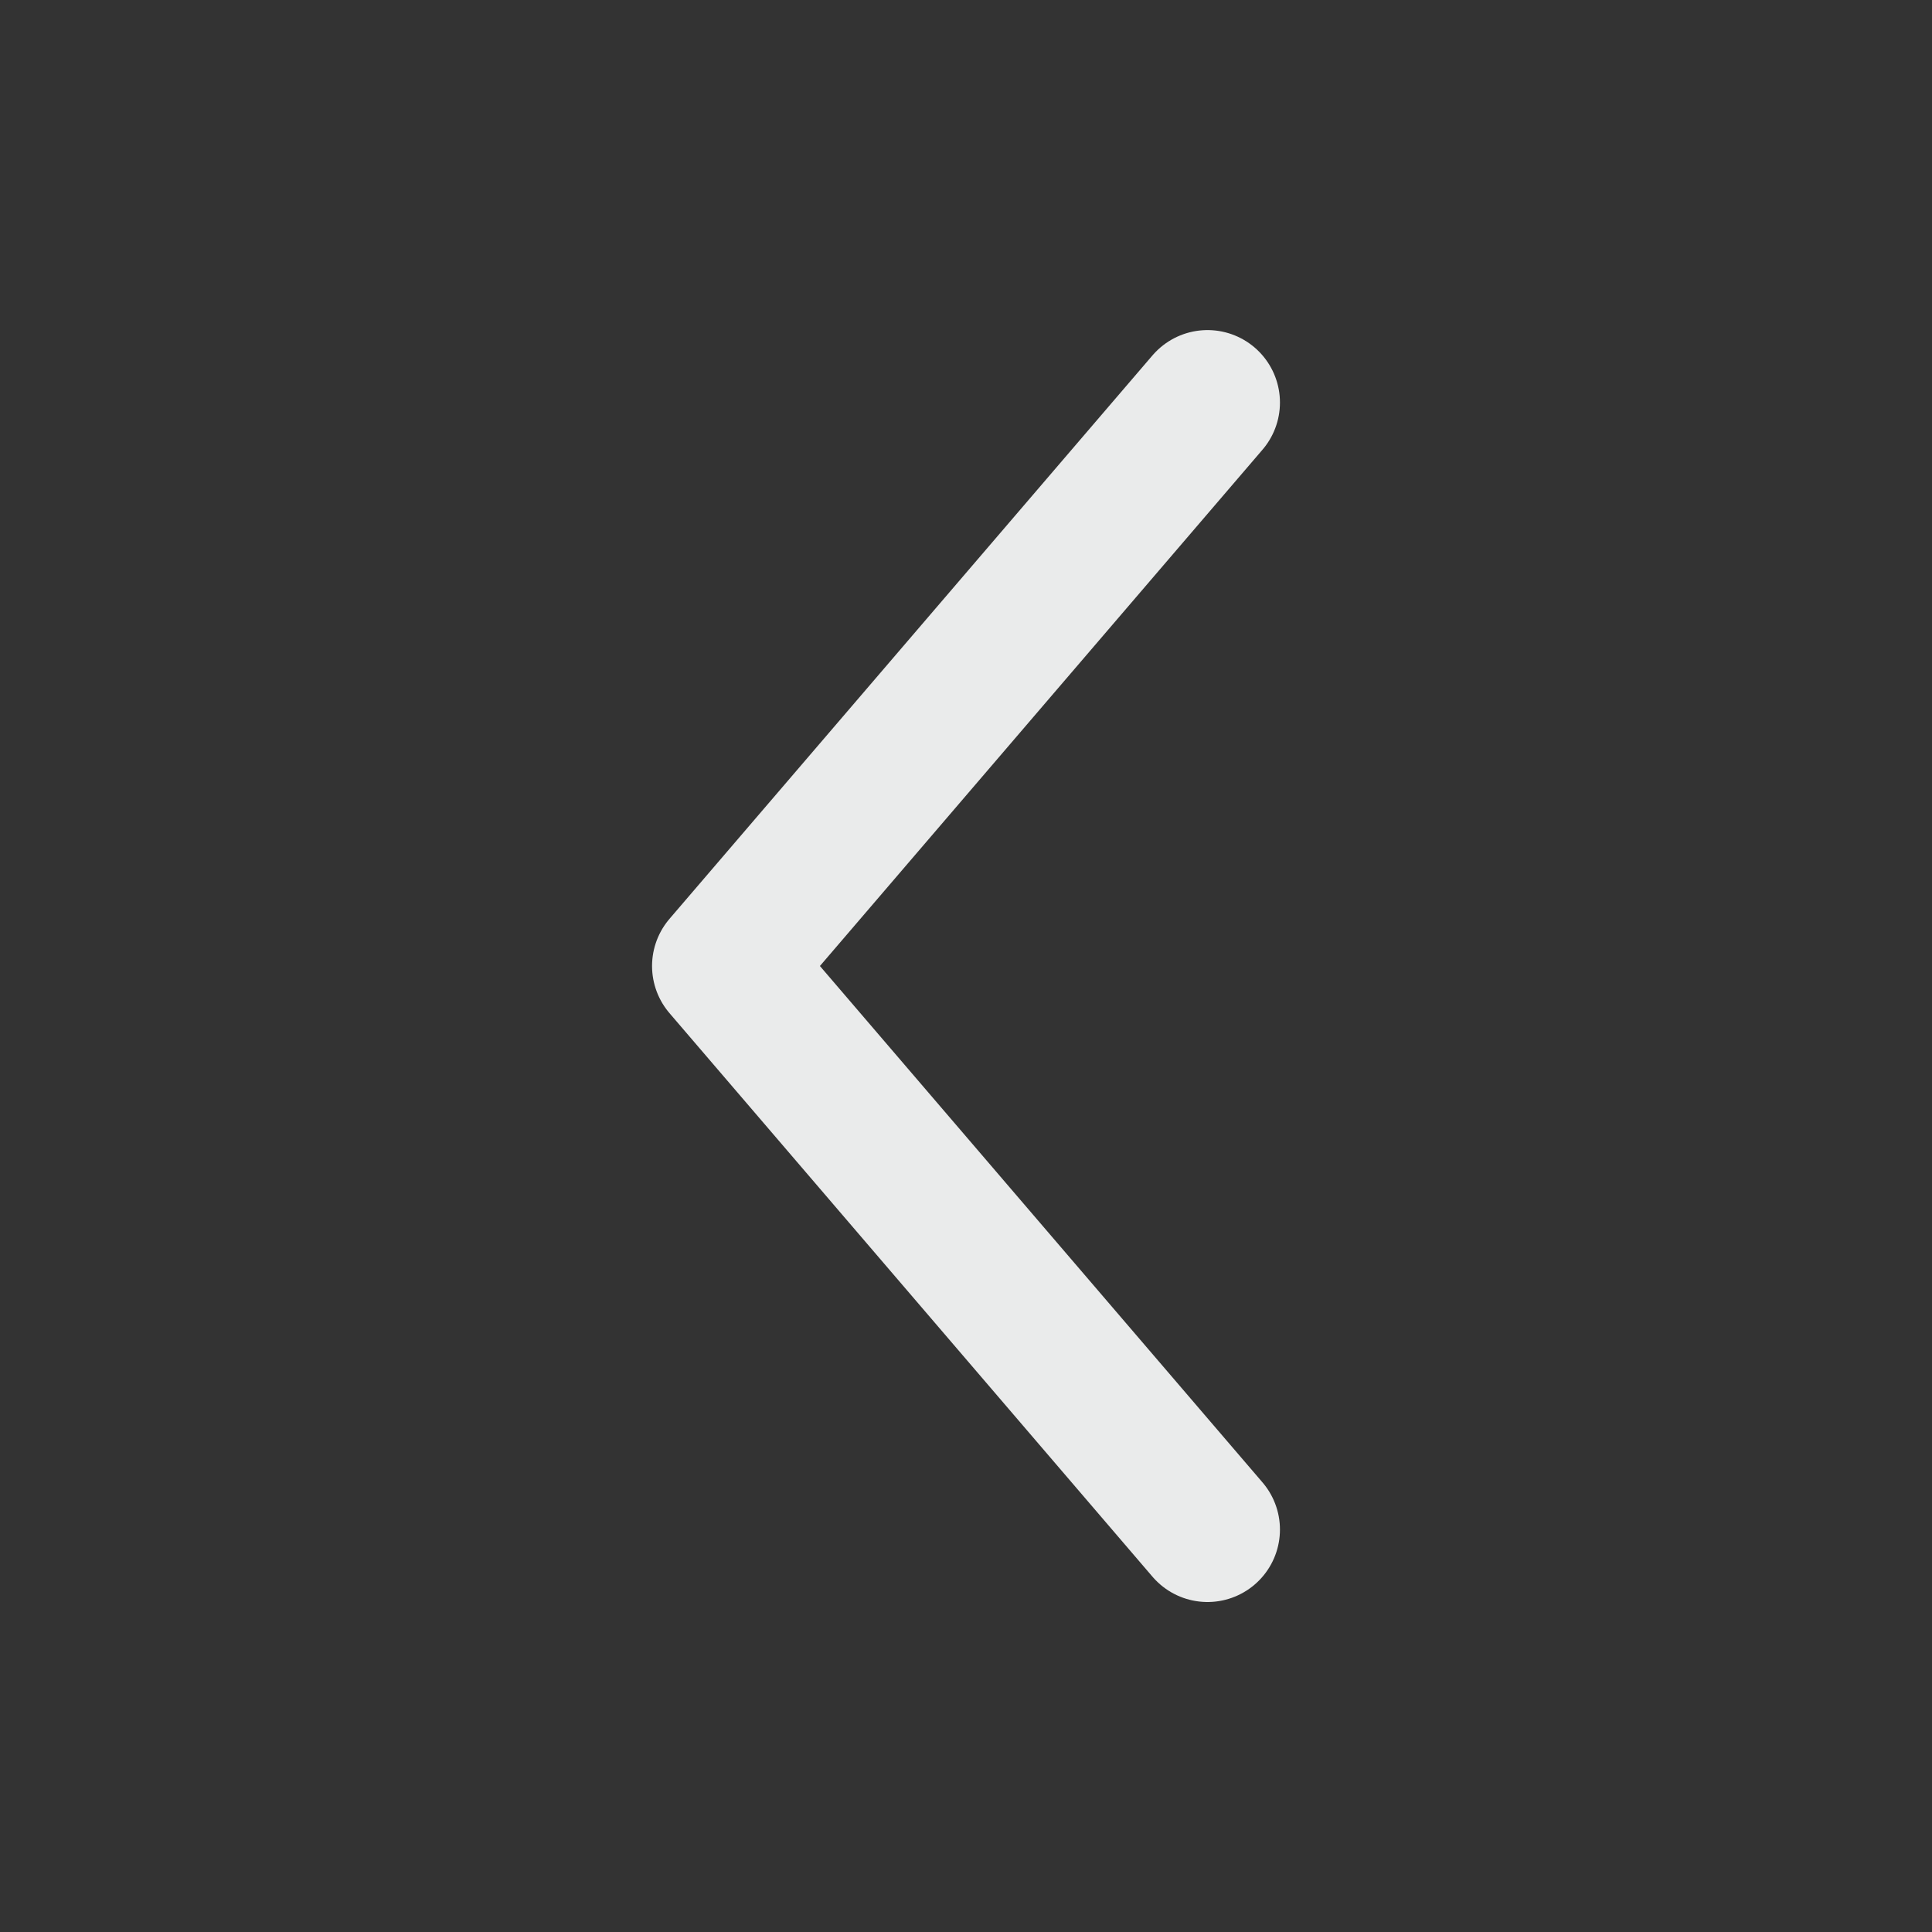 <svg width="20" height="20" viewBox="0 0 20 20" fill="none" xmlns="http://www.w3.org/2000/svg">
<rect x="0" y="0" width="20" height="20" fill="#333333" stroke="none"/>
<path d="M12.5 4.167L7.5 10L12.5 15.834" stroke="#EAEBEB" stroke-width="1.5" stroke-linecap="round" stroke-linejoin="round"/>
</svg>
